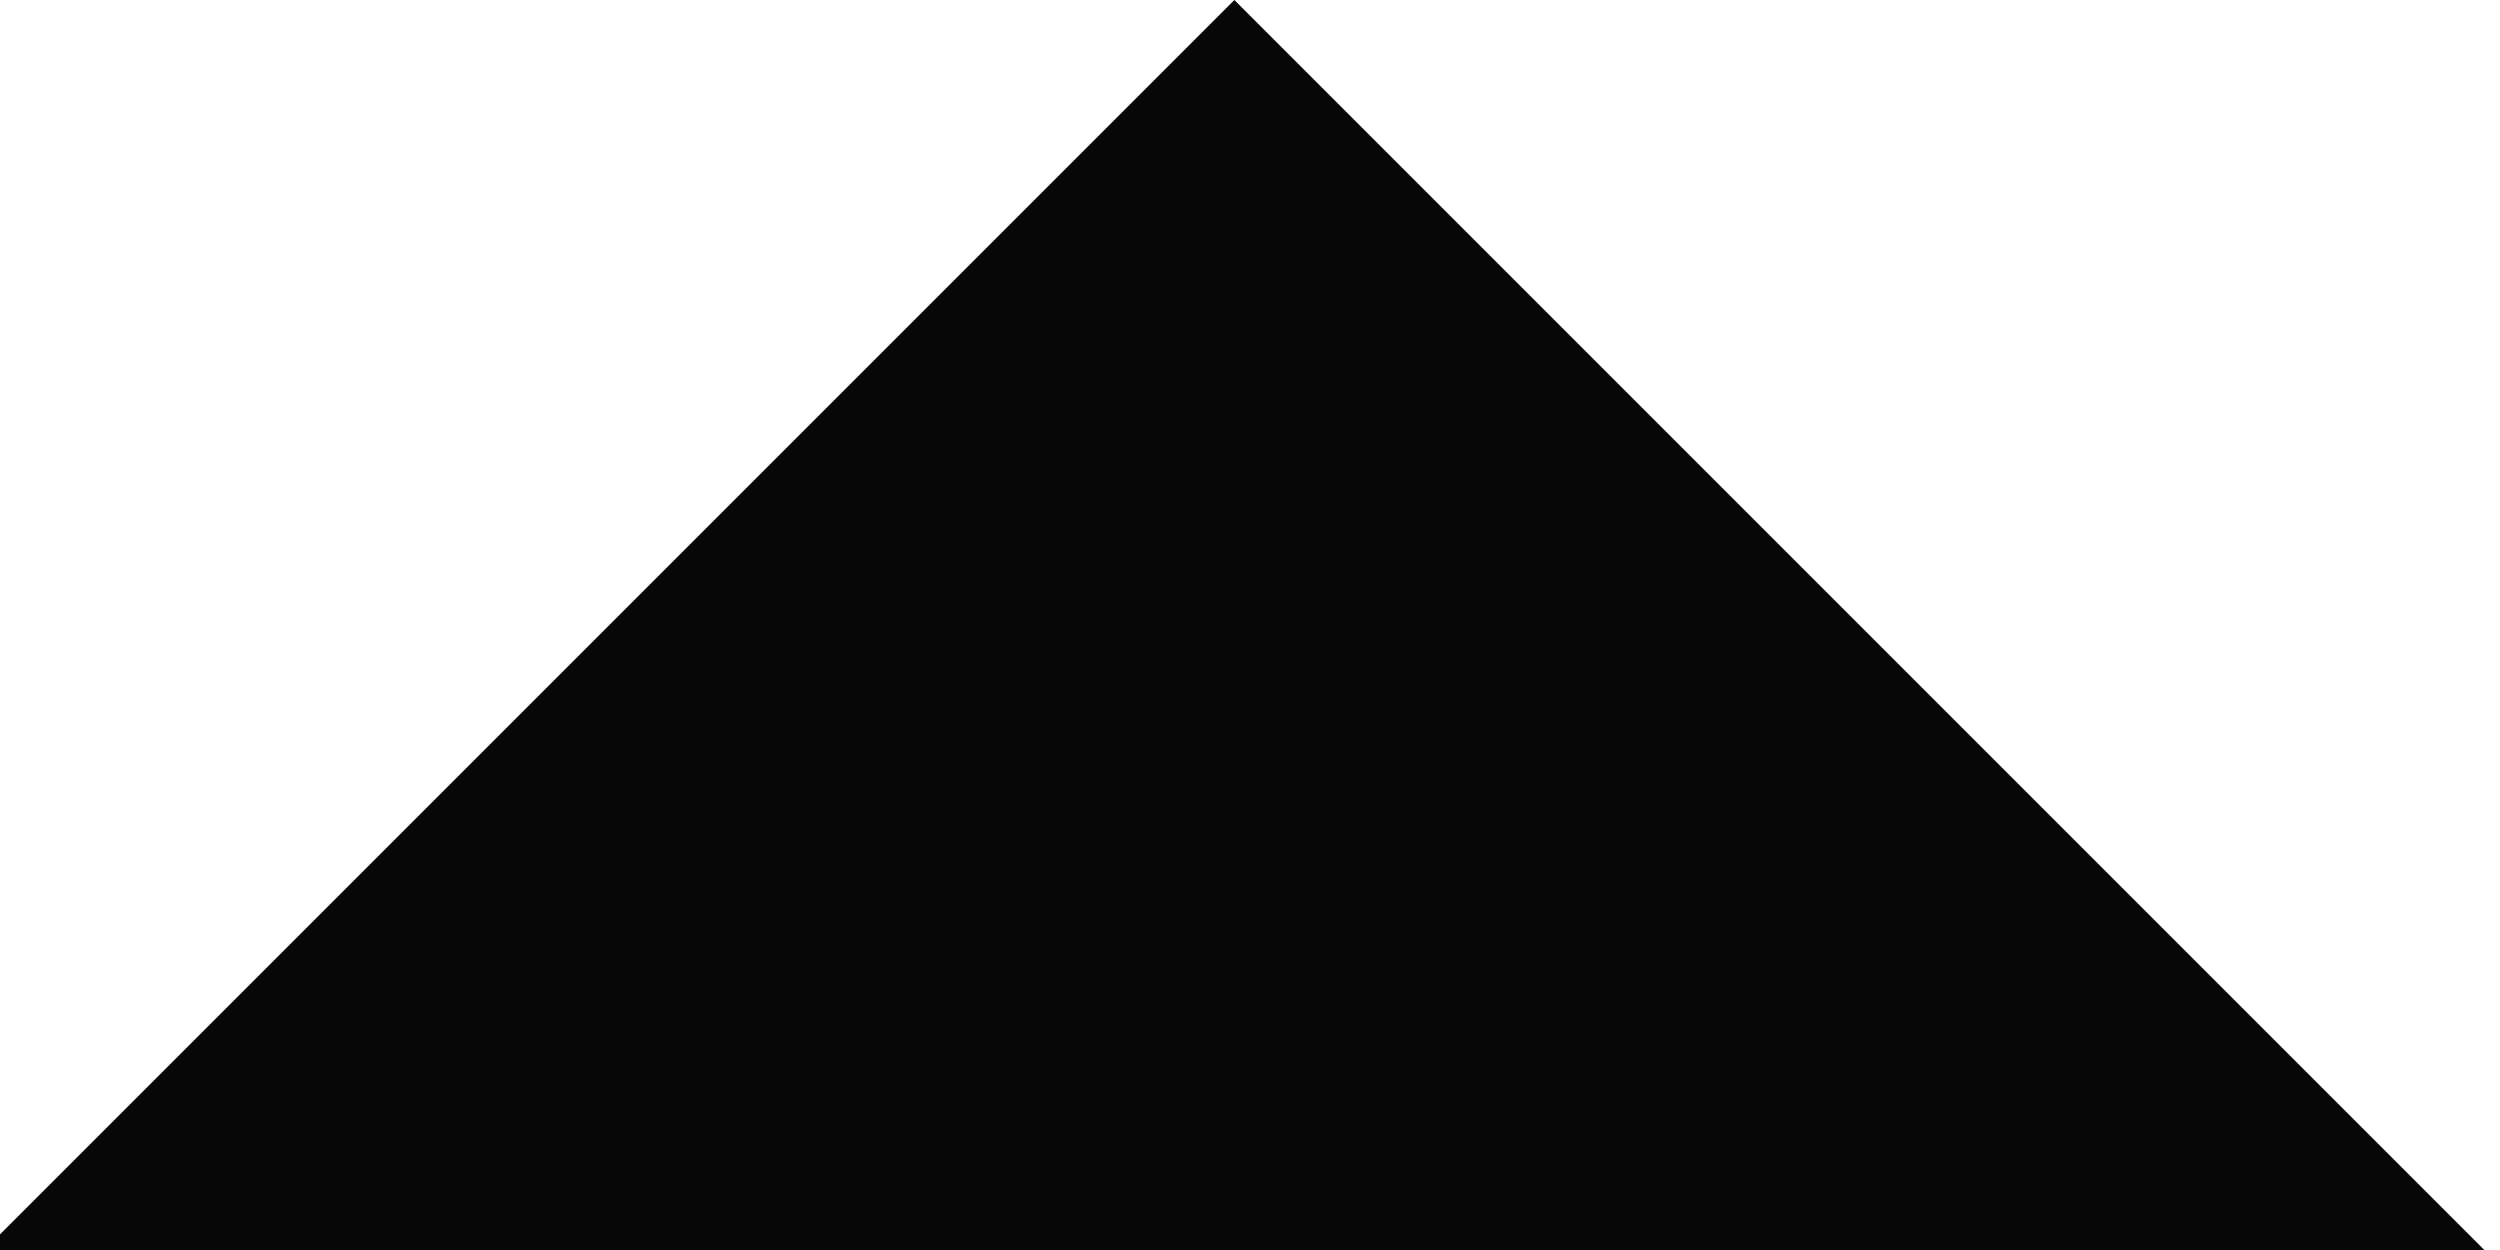 <?xml version="1.0" encoding="UTF-8" standalone="no"?>
<svg width="8px" height="4px" viewBox="0 0 8 4" version="1.1" xmlns="http://www.w3.org/2000/svg" xmlns:xlink="http://www.w3.org/1999/xlink">
    <!-- Generator: Sketch 3.8.3 (29802) - http://www.bohemiancoding.com/sketch -->
    <title>Combined Shape</title>
    <desc>Created with Sketch.</desc>
    <defs></defs>
    <g id="Index" stroke="none" stroke-width="1" fill="none" fill-rule="evenodd">
        <g id="UI-Kit-Menu" transform="translate(-1191, -4988)" fill="#070707">
            <g id="Group-2" transform="translate(1126, 4971)">
                <g id="Group-7">
                    <g id="Group-6" transform="translate(64, 17)">
                        <path d="M8.95,4 L4.95,-5.68434189e-14 L0.95,4 L8.95,4 Z" id="Combined-Shape"></path>
                    </g>
                </g>
            </g>
        </g>
    </g>
</svg>